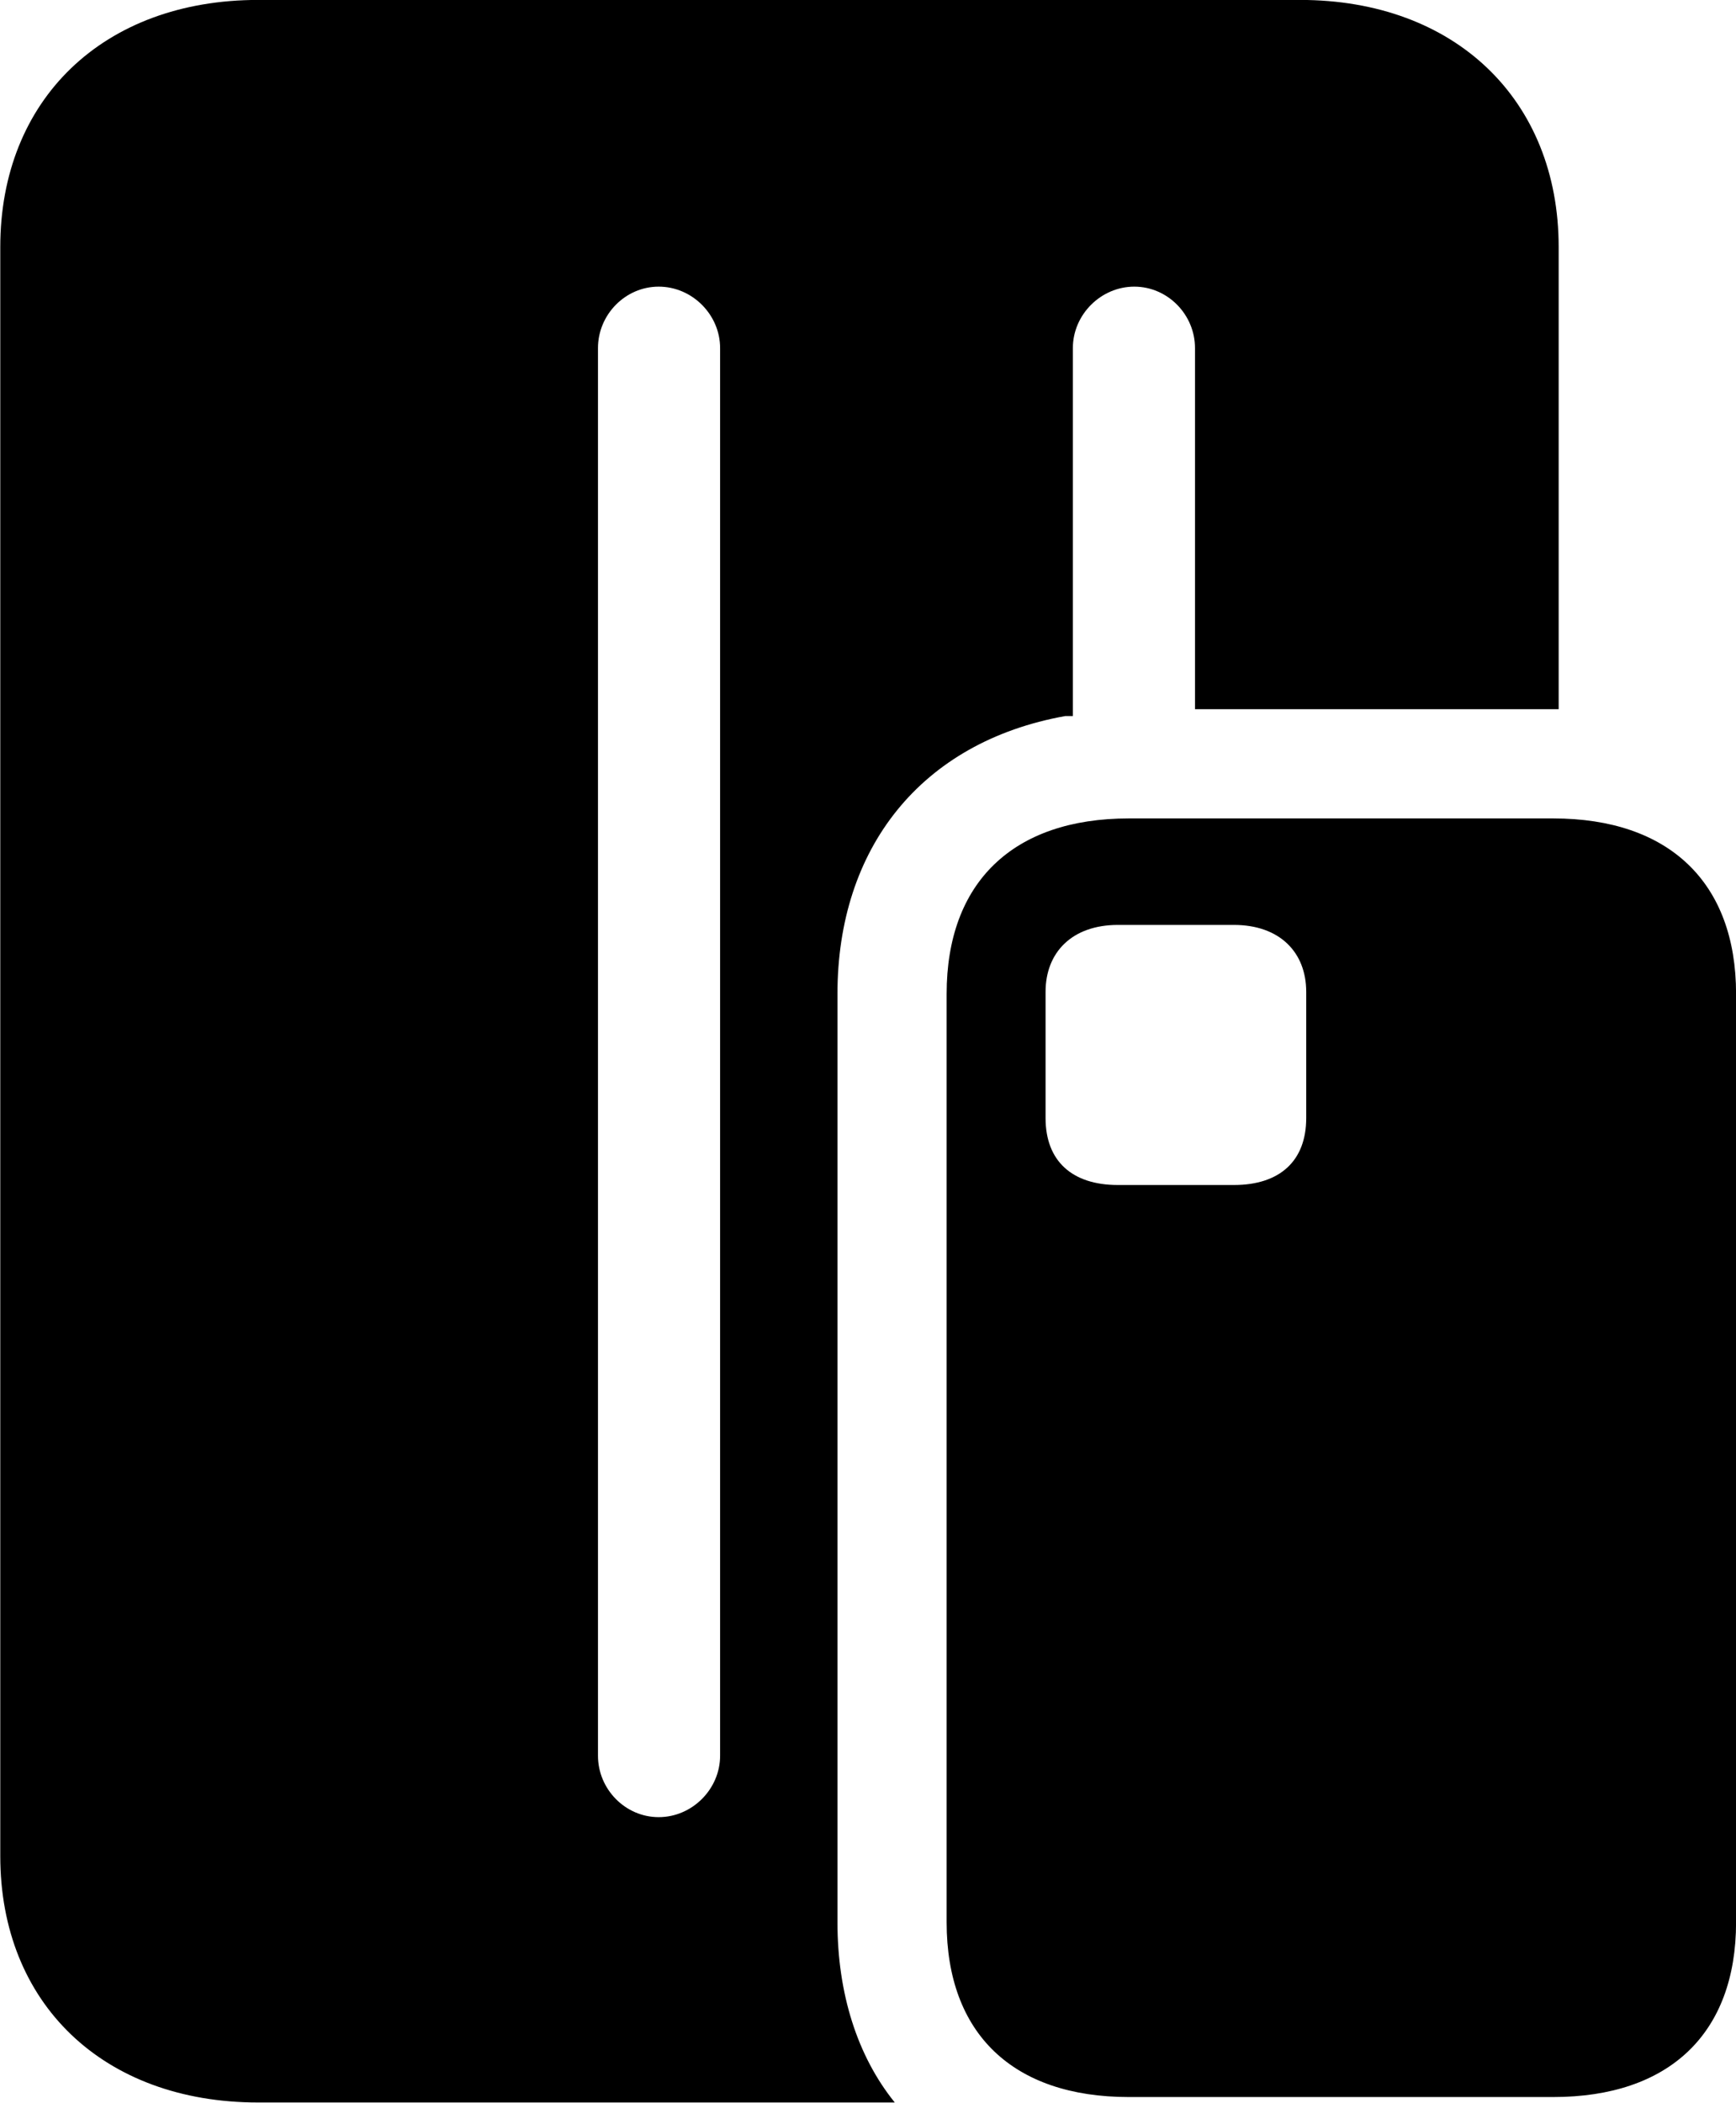
<svg
    viewBox="0 0 25.443 30.803"
    xmlns="http://www.w3.org/2000/svg"
>
    <path
        fill="inherit"
        d="M3.784 30.799H13.114C12.564 30.119 12.274 29.199 12.274 28.159V14.559C12.274 12.429 13.494 10.869 15.614 10.489H15.724V5.099C15.724 4.609 16.134 4.199 16.624 4.199C17.114 4.199 17.514 4.609 17.514 5.099V10.389H22.844V3.619C22.844 1.459 21.324 -0.001 19.054 -0.001H3.784C1.514 -0.001 0.004 1.459 0.004 3.619V27.189C0.004 29.349 1.514 30.799 3.784 30.799ZM9.654 26.619C9.164 26.619 8.764 26.209 8.764 25.719V5.099C8.764 4.609 9.164 4.199 9.654 4.199C10.144 4.199 10.554 4.609 10.554 5.099V25.719C10.554 26.209 10.144 26.619 9.654 26.619ZM16.544 30.719H22.764C24.464 30.719 25.444 29.789 25.444 28.159V14.559C25.444 12.929 24.464 11.989 22.764 11.989H16.544C14.844 11.989 13.874 12.929 13.874 14.559V28.159C13.874 29.789 14.844 30.719 16.544 30.719ZM16.384 17.359C15.714 17.359 15.324 17.009 15.324 16.379V14.529C15.324 13.949 15.714 13.549 16.384 13.549H18.084C18.754 13.549 19.144 13.949 19.144 14.529V16.379C19.144 17.009 18.754 17.359 18.084 17.359Z"
        fillRule="evenodd"
        clipRule="evenodd"
    />
</svg>
        